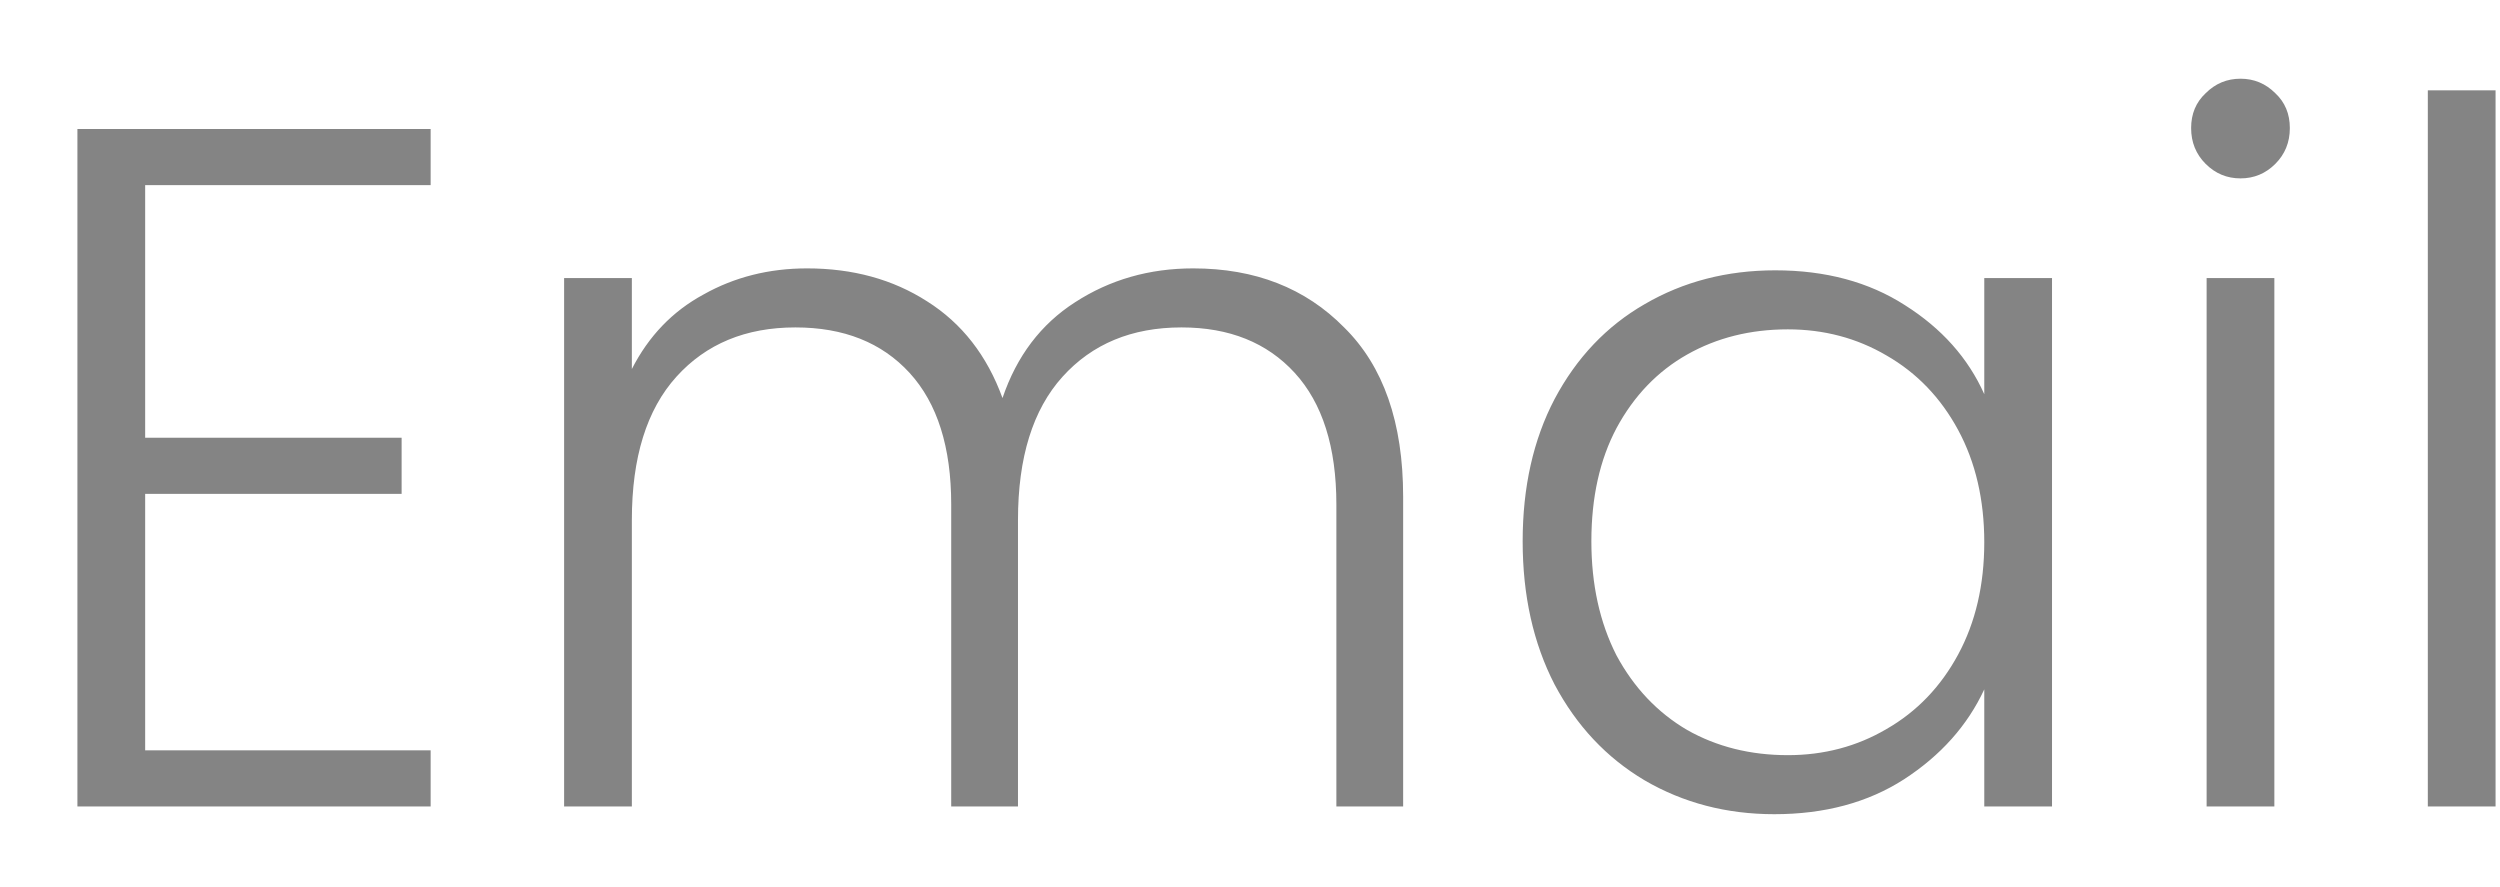 <svg width="31" height="11" viewBox="0 0 31 11" fill="none" xmlns="http://www.w3.org/2000/svg">
<path d="M1.8 2.296V5.428H4.98V6.124H1.8V9.304H5.34V10H0.96V1.6H5.34V2.296H1.8ZM14.795 3.328C15.563 3.328 16.187 3.572 16.667 4.06C17.155 4.54 17.399 5.24 17.399 6.16V10H16.571V6.256C16.571 5.544 16.399 5 16.055 4.624C15.711 4.248 15.243 4.06 14.651 4.06C14.035 4.06 13.543 4.264 13.175 4.672C12.807 5.08 12.623 5.672 12.623 6.448V10H11.795V6.256C11.795 5.544 11.623 5 11.279 4.624C10.935 4.248 10.463 4.06 9.863 4.06C9.247 4.06 8.755 4.264 8.387 4.672C8.019 5.08 7.835 5.672 7.835 6.448V10H6.995V3.448H7.835V4.576C8.043 4.168 8.339 3.86 8.723 3.652C9.107 3.436 9.535 3.328 10.007 3.328C10.575 3.328 11.071 3.464 11.495 3.736C11.927 4.008 12.239 4.408 12.431 4.936C12.607 4.416 12.907 4.02 13.331 3.748C13.763 3.468 14.251 3.328 14.795 3.328ZM18.881 6.712C18.881 6.04 19.013 5.452 19.277 4.948C19.549 4.436 19.921 4.044 20.393 3.772C20.873 3.492 21.413 3.352 22.013 3.352C22.637 3.352 23.173 3.496 23.621 3.784C24.077 4.072 24.405 4.44 24.605 4.888V3.448H25.445V10H24.605V8.548C24.397 8.996 24.065 9.368 23.609 9.664C23.161 9.952 22.625 10.096 22.001 10.096C21.409 10.096 20.873 9.956 20.393 9.676C19.921 9.396 19.549 9 19.277 8.488C19.013 7.976 18.881 7.384 18.881 6.712ZM24.605 6.724C24.605 6.196 24.497 5.732 24.281 5.332C24.065 4.932 23.769 4.624 23.393 4.408C23.025 4.192 22.617 4.084 22.169 4.084C21.705 4.084 21.289 4.188 20.921 4.396C20.553 4.604 20.261 4.908 20.045 5.308C19.837 5.7 19.733 6.168 19.733 6.712C19.733 7.248 19.837 7.72 20.045 8.128C20.261 8.528 20.553 8.836 20.921 9.052C21.289 9.26 21.705 9.364 22.169 9.364C22.617 9.364 23.025 9.256 23.393 9.04C23.769 8.824 24.065 8.516 24.281 8.116C24.497 7.716 24.605 7.252 24.605 6.724ZM27.782 2.212C27.614 2.212 27.47 2.152 27.35 2.032C27.23 1.912 27.17 1.764 27.17 1.588C27.17 1.412 27.23 1.268 27.35 1.156C27.47 1.036 27.614 0.976 27.782 0.976C27.95 0.976 28.094 1.036 28.214 1.156C28.334 1.268 28.394 1.412 28.394 1.588C28.394 1.764 28.334 1.912 28.214 2.032C28.094 2.152 27.95 2.212 27.782 2.212ZM28.202 3.448V10H27.362V3.448H28.202ZM30.945 1.12V10H30.105V1.12H30.945Z" fill="#333333" fill-opacity="0.6"/>
</svg>
